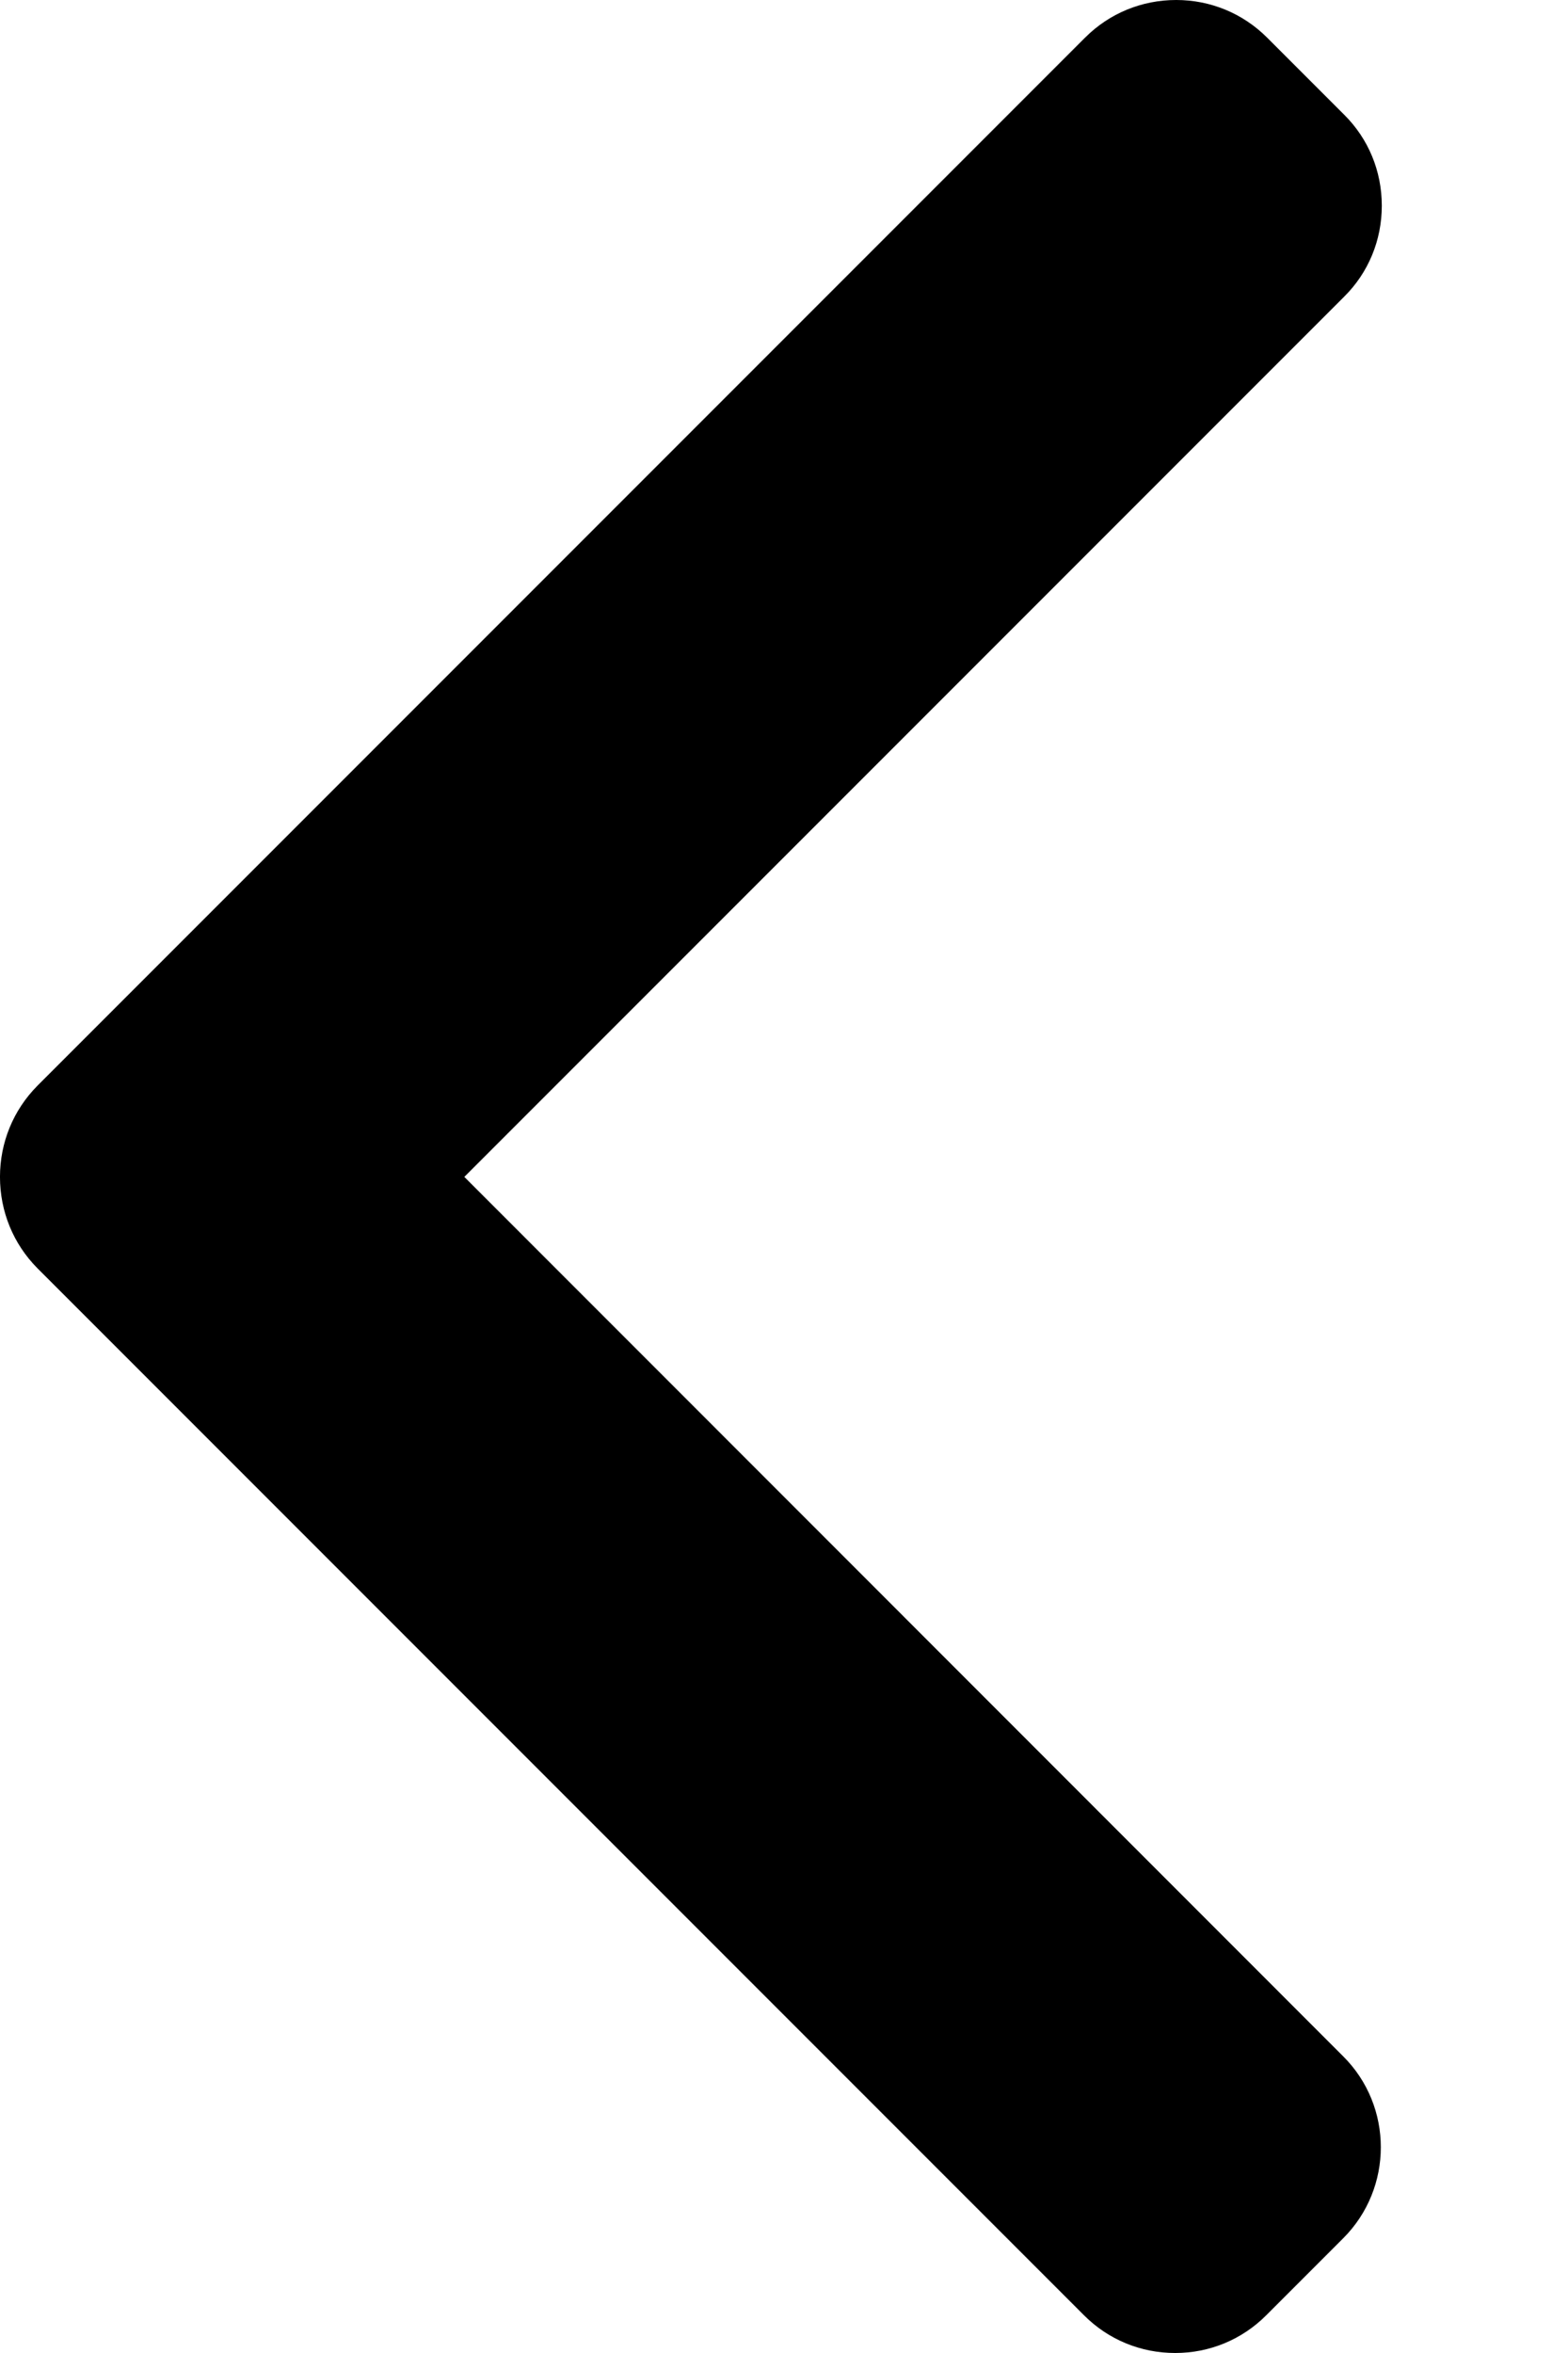 <svg width="8" height="12" viewBox="0 0 8 12" xmlns="http://www.w3.org/2000/svg">
<path d="M0.191 6.468L5.531 11.808C5.655 11.932 5.82 12 5.996 12C6.171 12 6.336 11.932 6.46 11.808L6.853 11.415C7.109 11.159 7.109 10.742 6.853 10.487L2.369 6.002L6.858 1.513C6.982 1.39 7.05 1.225 7.05 1.049C7.05 0.873 6.982 0.708 6.858 0.585L6.465 0.192C6.341 0.068 6.176 -7.63515e-08 6.001 -9.17207e-08C5.825 -1.0709e-07 5.66 0.068 5.536 0.192L0.191 5.537C0.068 5.661 -0 5.826 -8.86442e-05 6.002C-0 6.179 0.068 6.344 0.191 6.468Z"/>
</svg>
